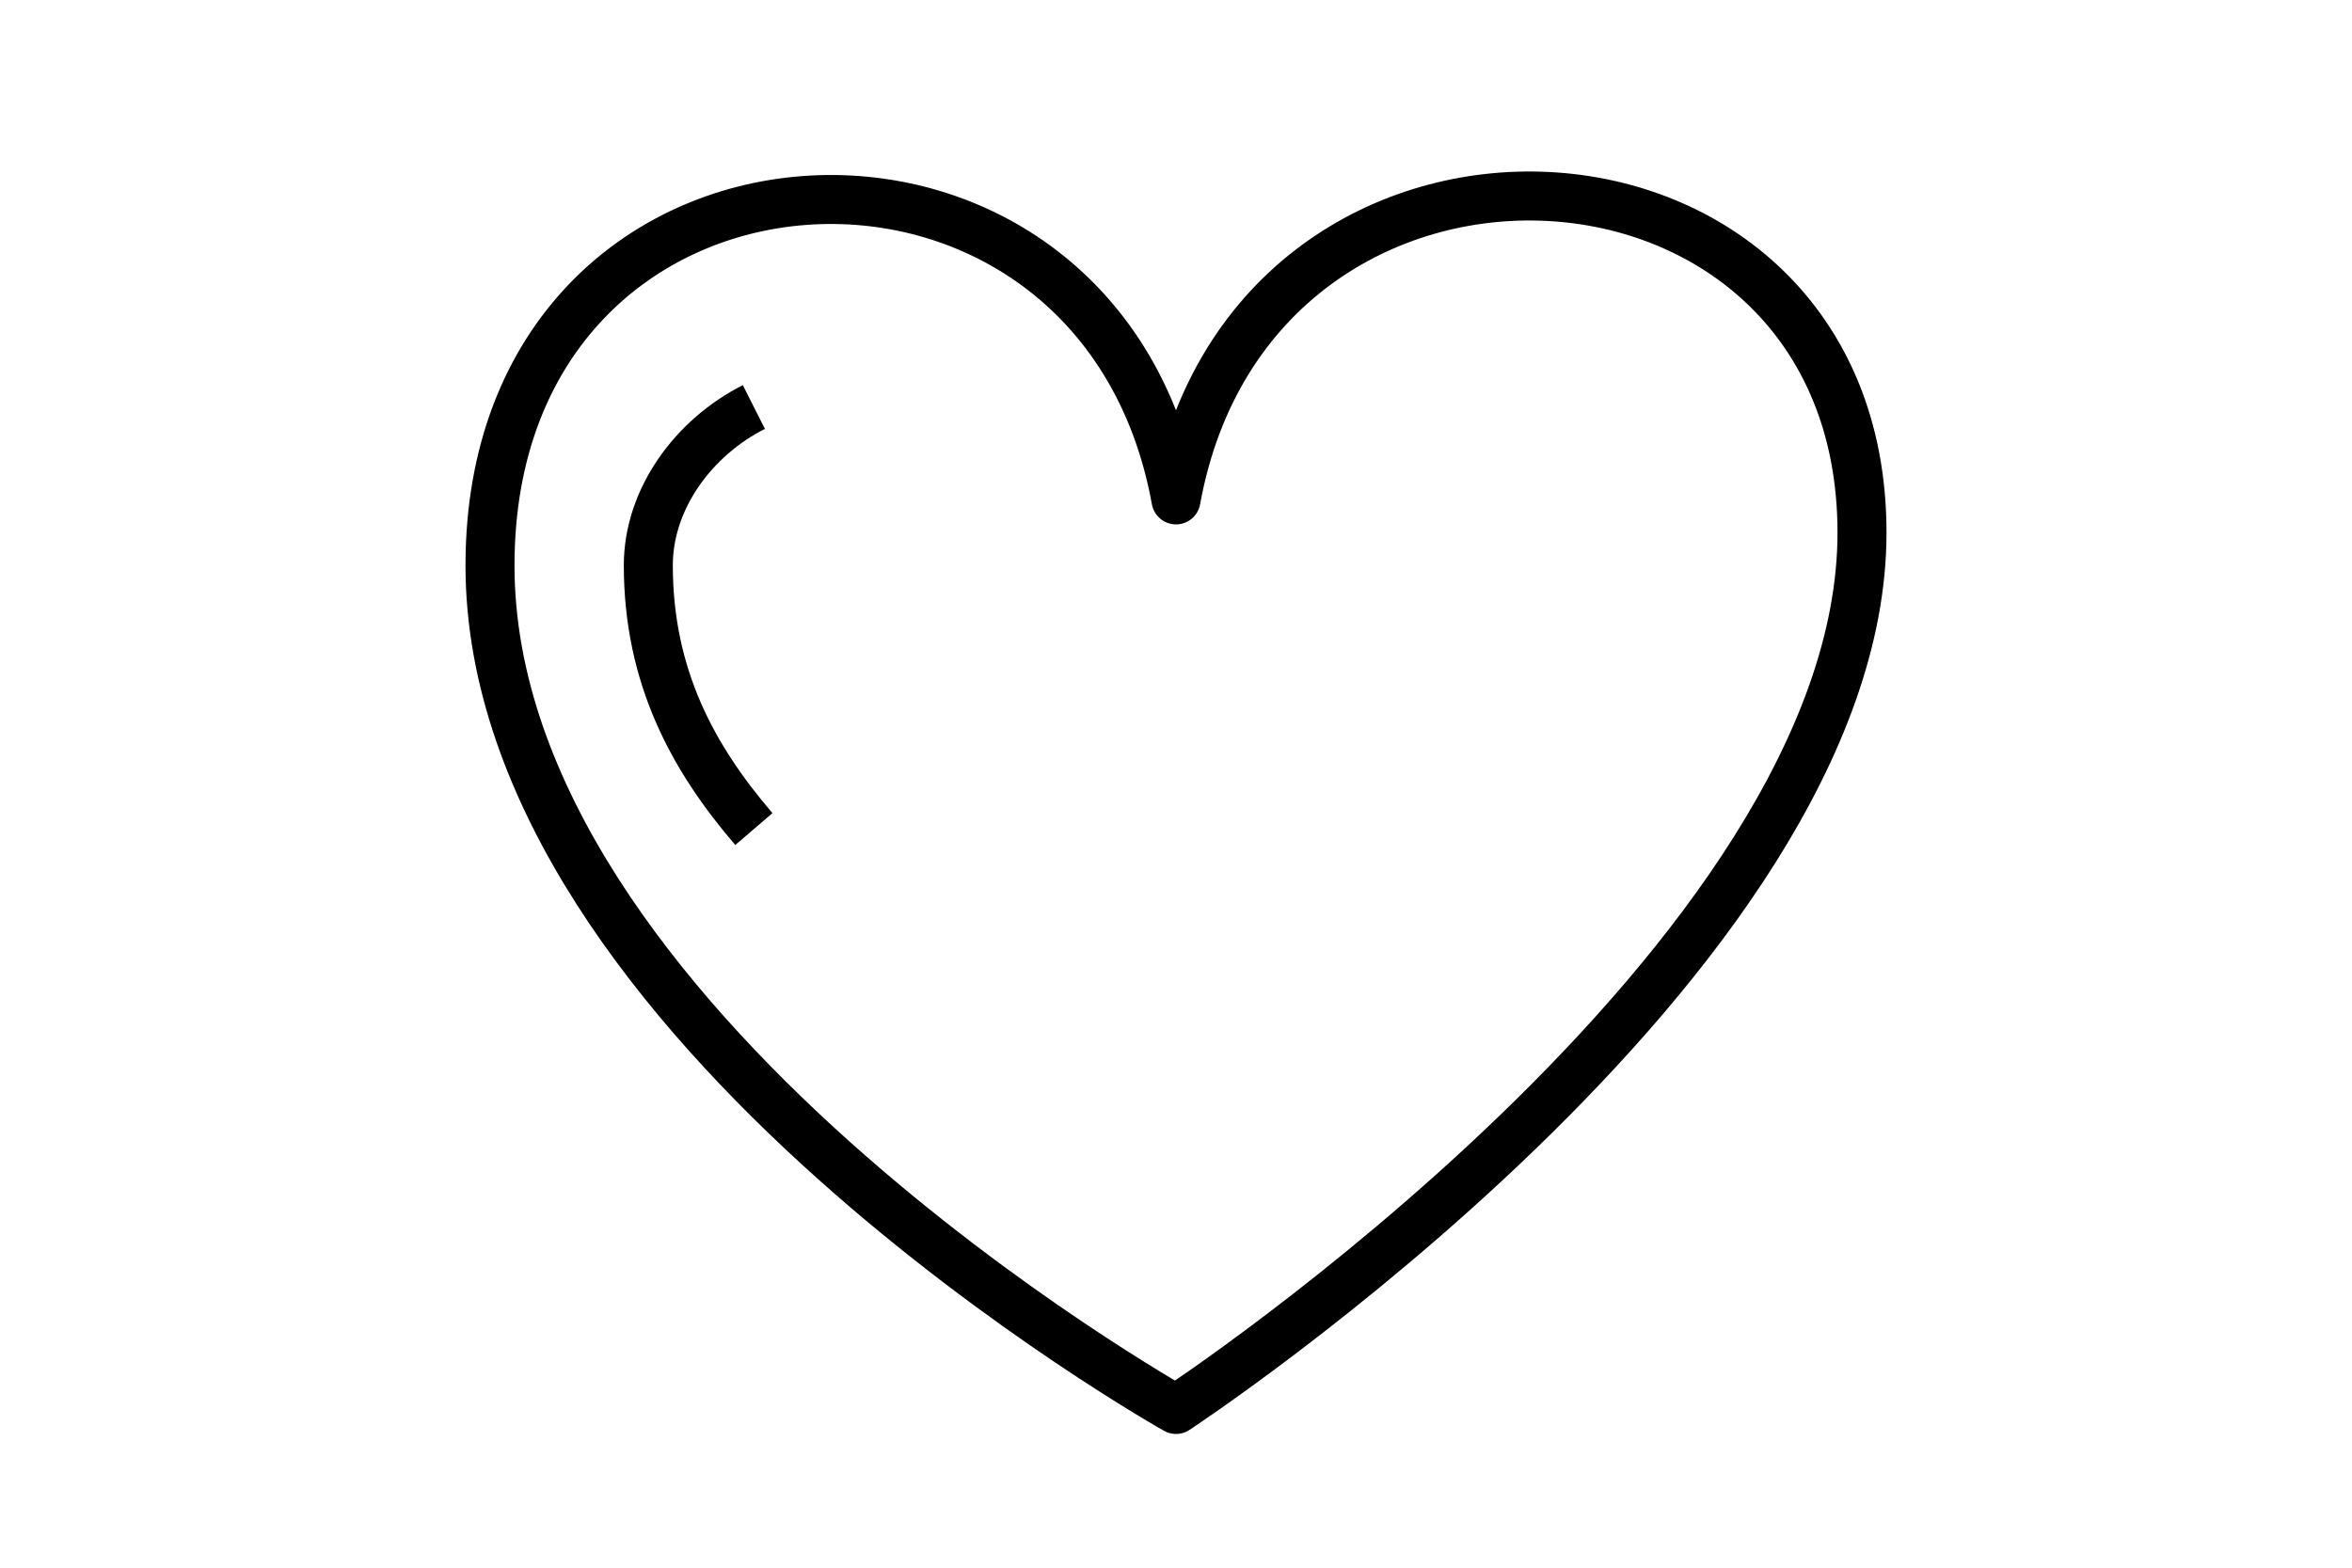 <?xml version="1.0" encoding="UTF-8" standalone="no"?>
<svg width="48px" height="32px" viewBox="0 0 48 32" version="1.1" xmlns="http://www.w3.org/2000/svg" xmlns:xlink="http://www.w3.org/1999/xlink">
    <!-- Generator: Sketch 3.8.3 (29802) - http://www.bohemiancoding.com/sketch -->
    <title>References Icon</title>
    <desc>Created with Sketch.</desc>
    <defs></defs>
    <g id="Symbols" stroke="none" stroke-width="1" fill="none" fill-rule="evenodd" stroke-linejoin="round">
        <g id="References-Icon" stroke="#000000">
            <path d="M38,10.873 C38,2.169 25.579,1.5 24,10.204 C22.421,1.498 10,2.168 10,11.542 C10,20.913 24,28.77 24,28.77 C24,28.77 38,19.575 38,10.873 Z" id="Shape"></path>
            <path d="M15.385,8.308 C14.153,8.93 13.231,10.186 13.231,11.538 C13.231,13.819 14.151,15.485 15.385,16.923" id="Shape"></path>
        </g>
    </g>
</svg>